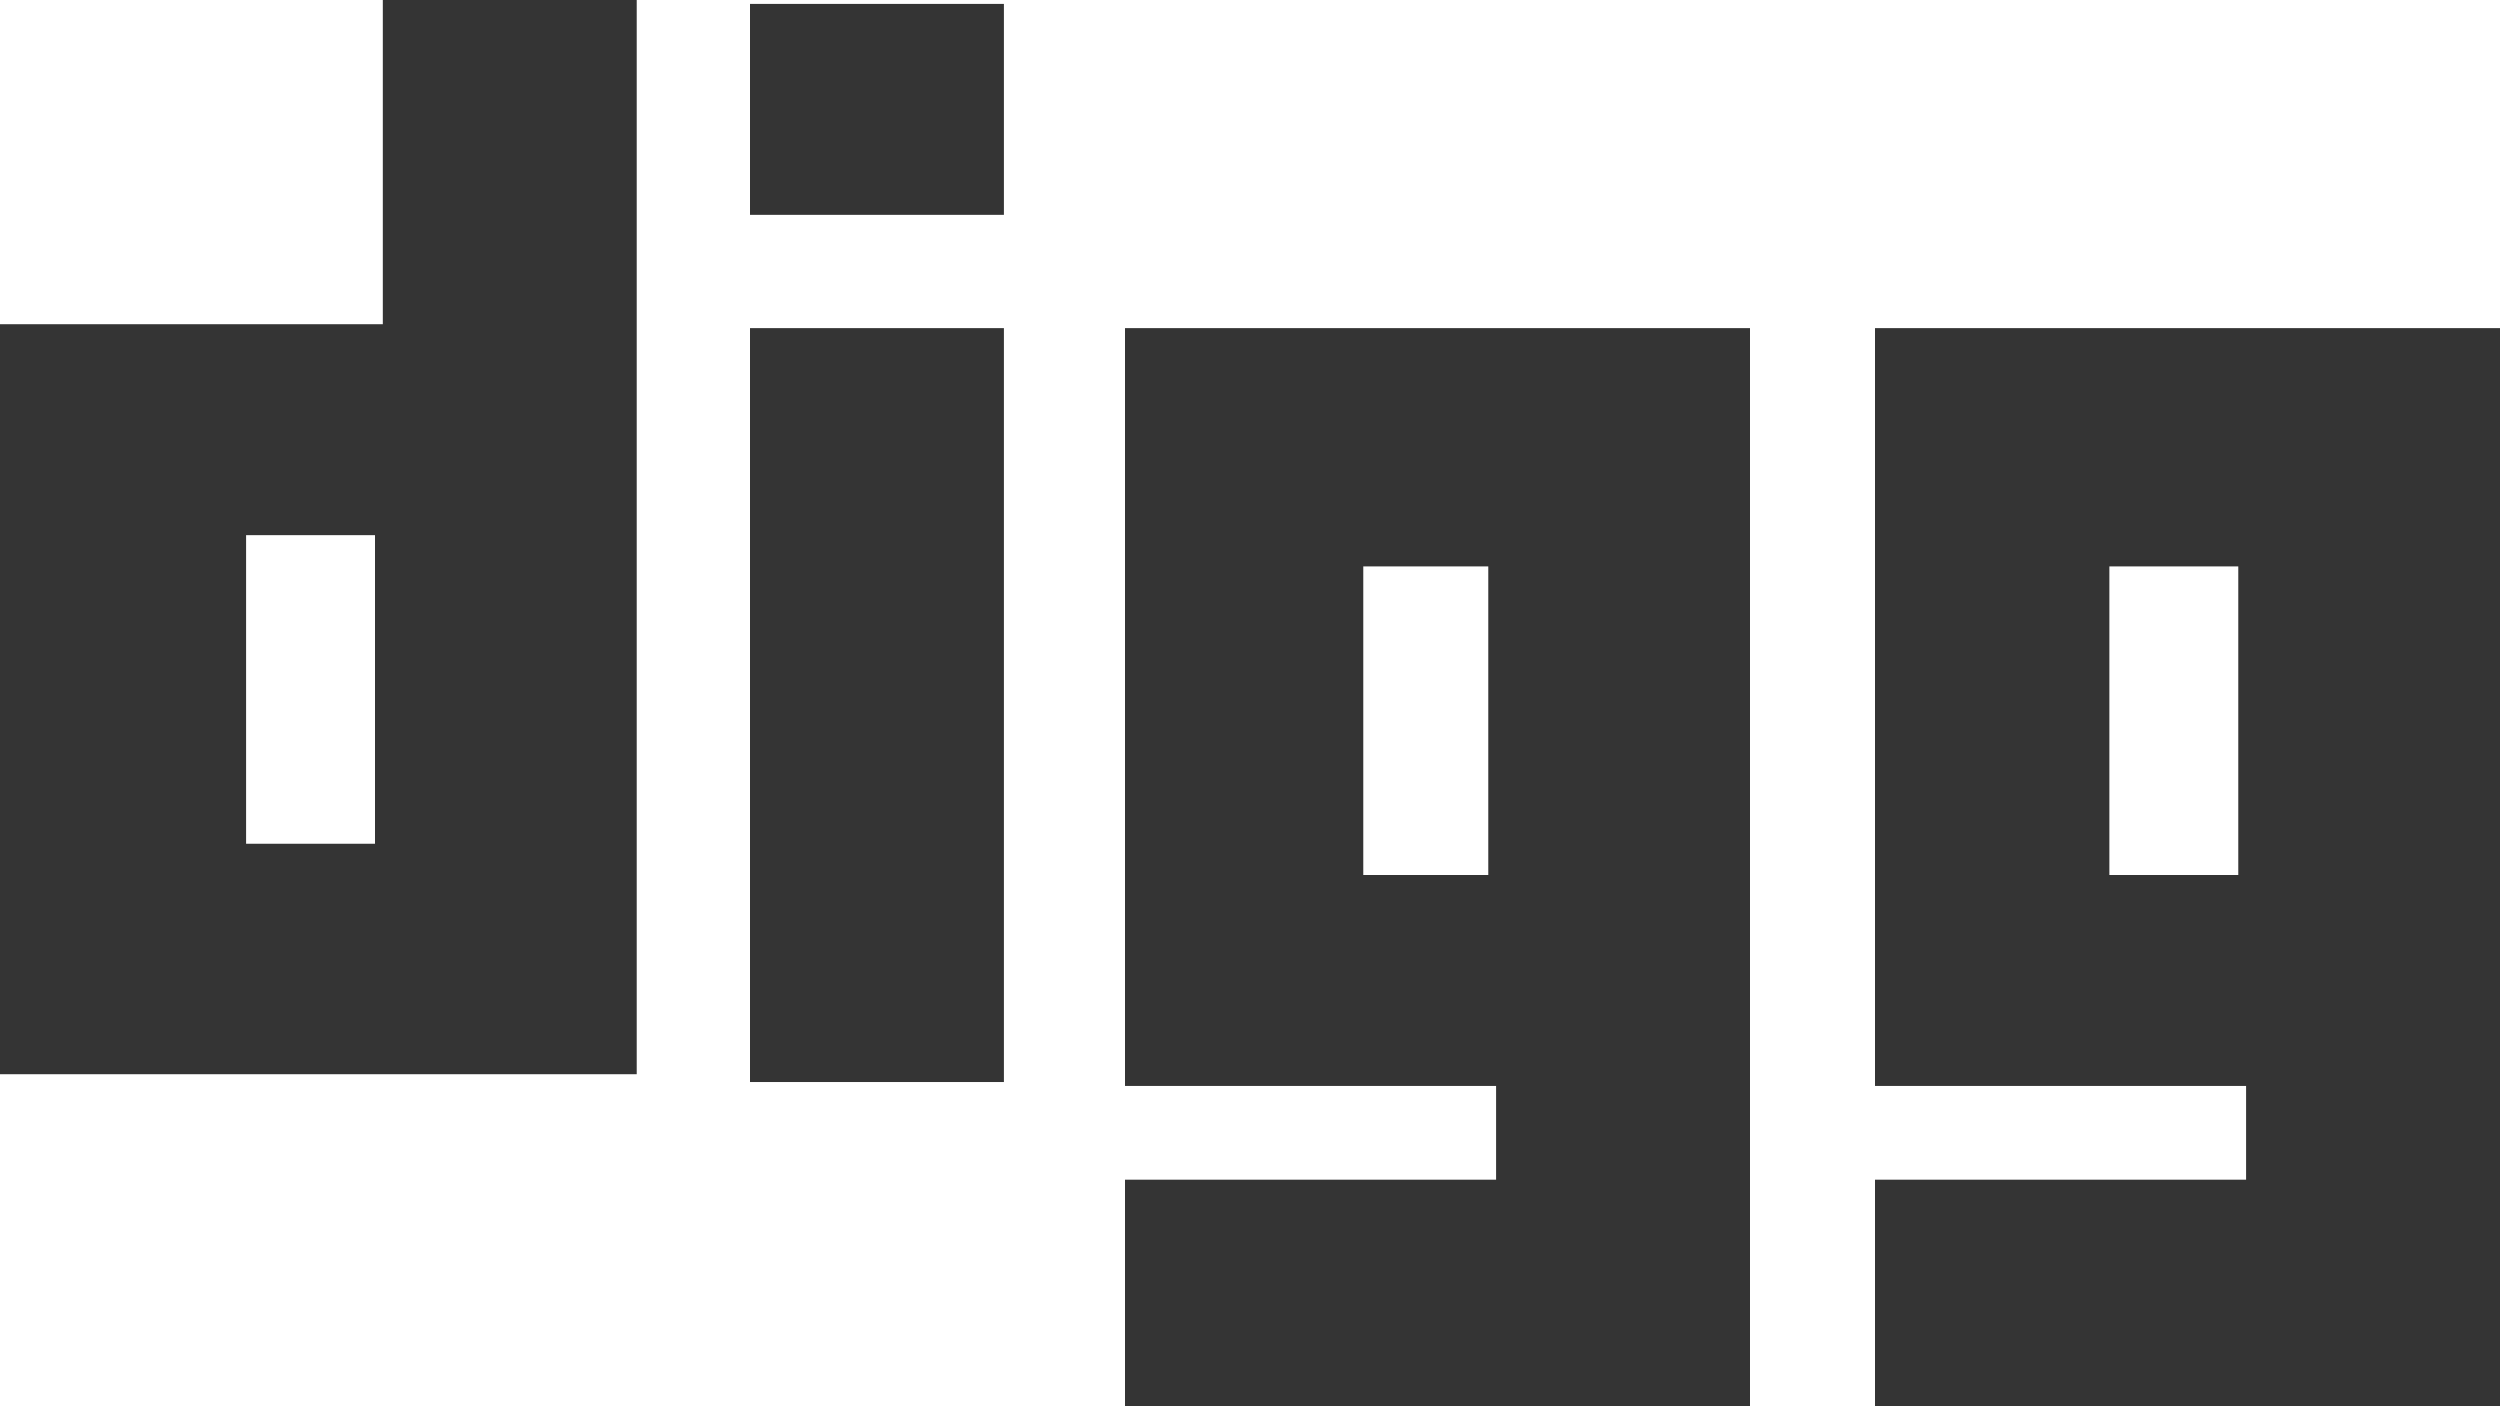 <svg xmlns="http://www.w3.org/2000/svg" viewBox="0 0 64 36"><path d="M19.2 8.4h6.5v19.3h-6.5zm0-8.3h6.5v5.4h-6.5zM9.8 8.3H0v19.2h16.3V0H9.8v8.3zm-.2 13.3H6.3v-7.9h3.3v7.9zm19.2 6.2h9.5v2.4h-9.5V36h16V8.4h-16v19.4zm6.1-13.3h3.2v7.9h-3.2v-7.9zM48 8.4v19.4h9.5v2.4H48V36h16V8.4H48zm9.3 14H54v-7.9h3.3v7.9z" fill="#343434"/></svg>